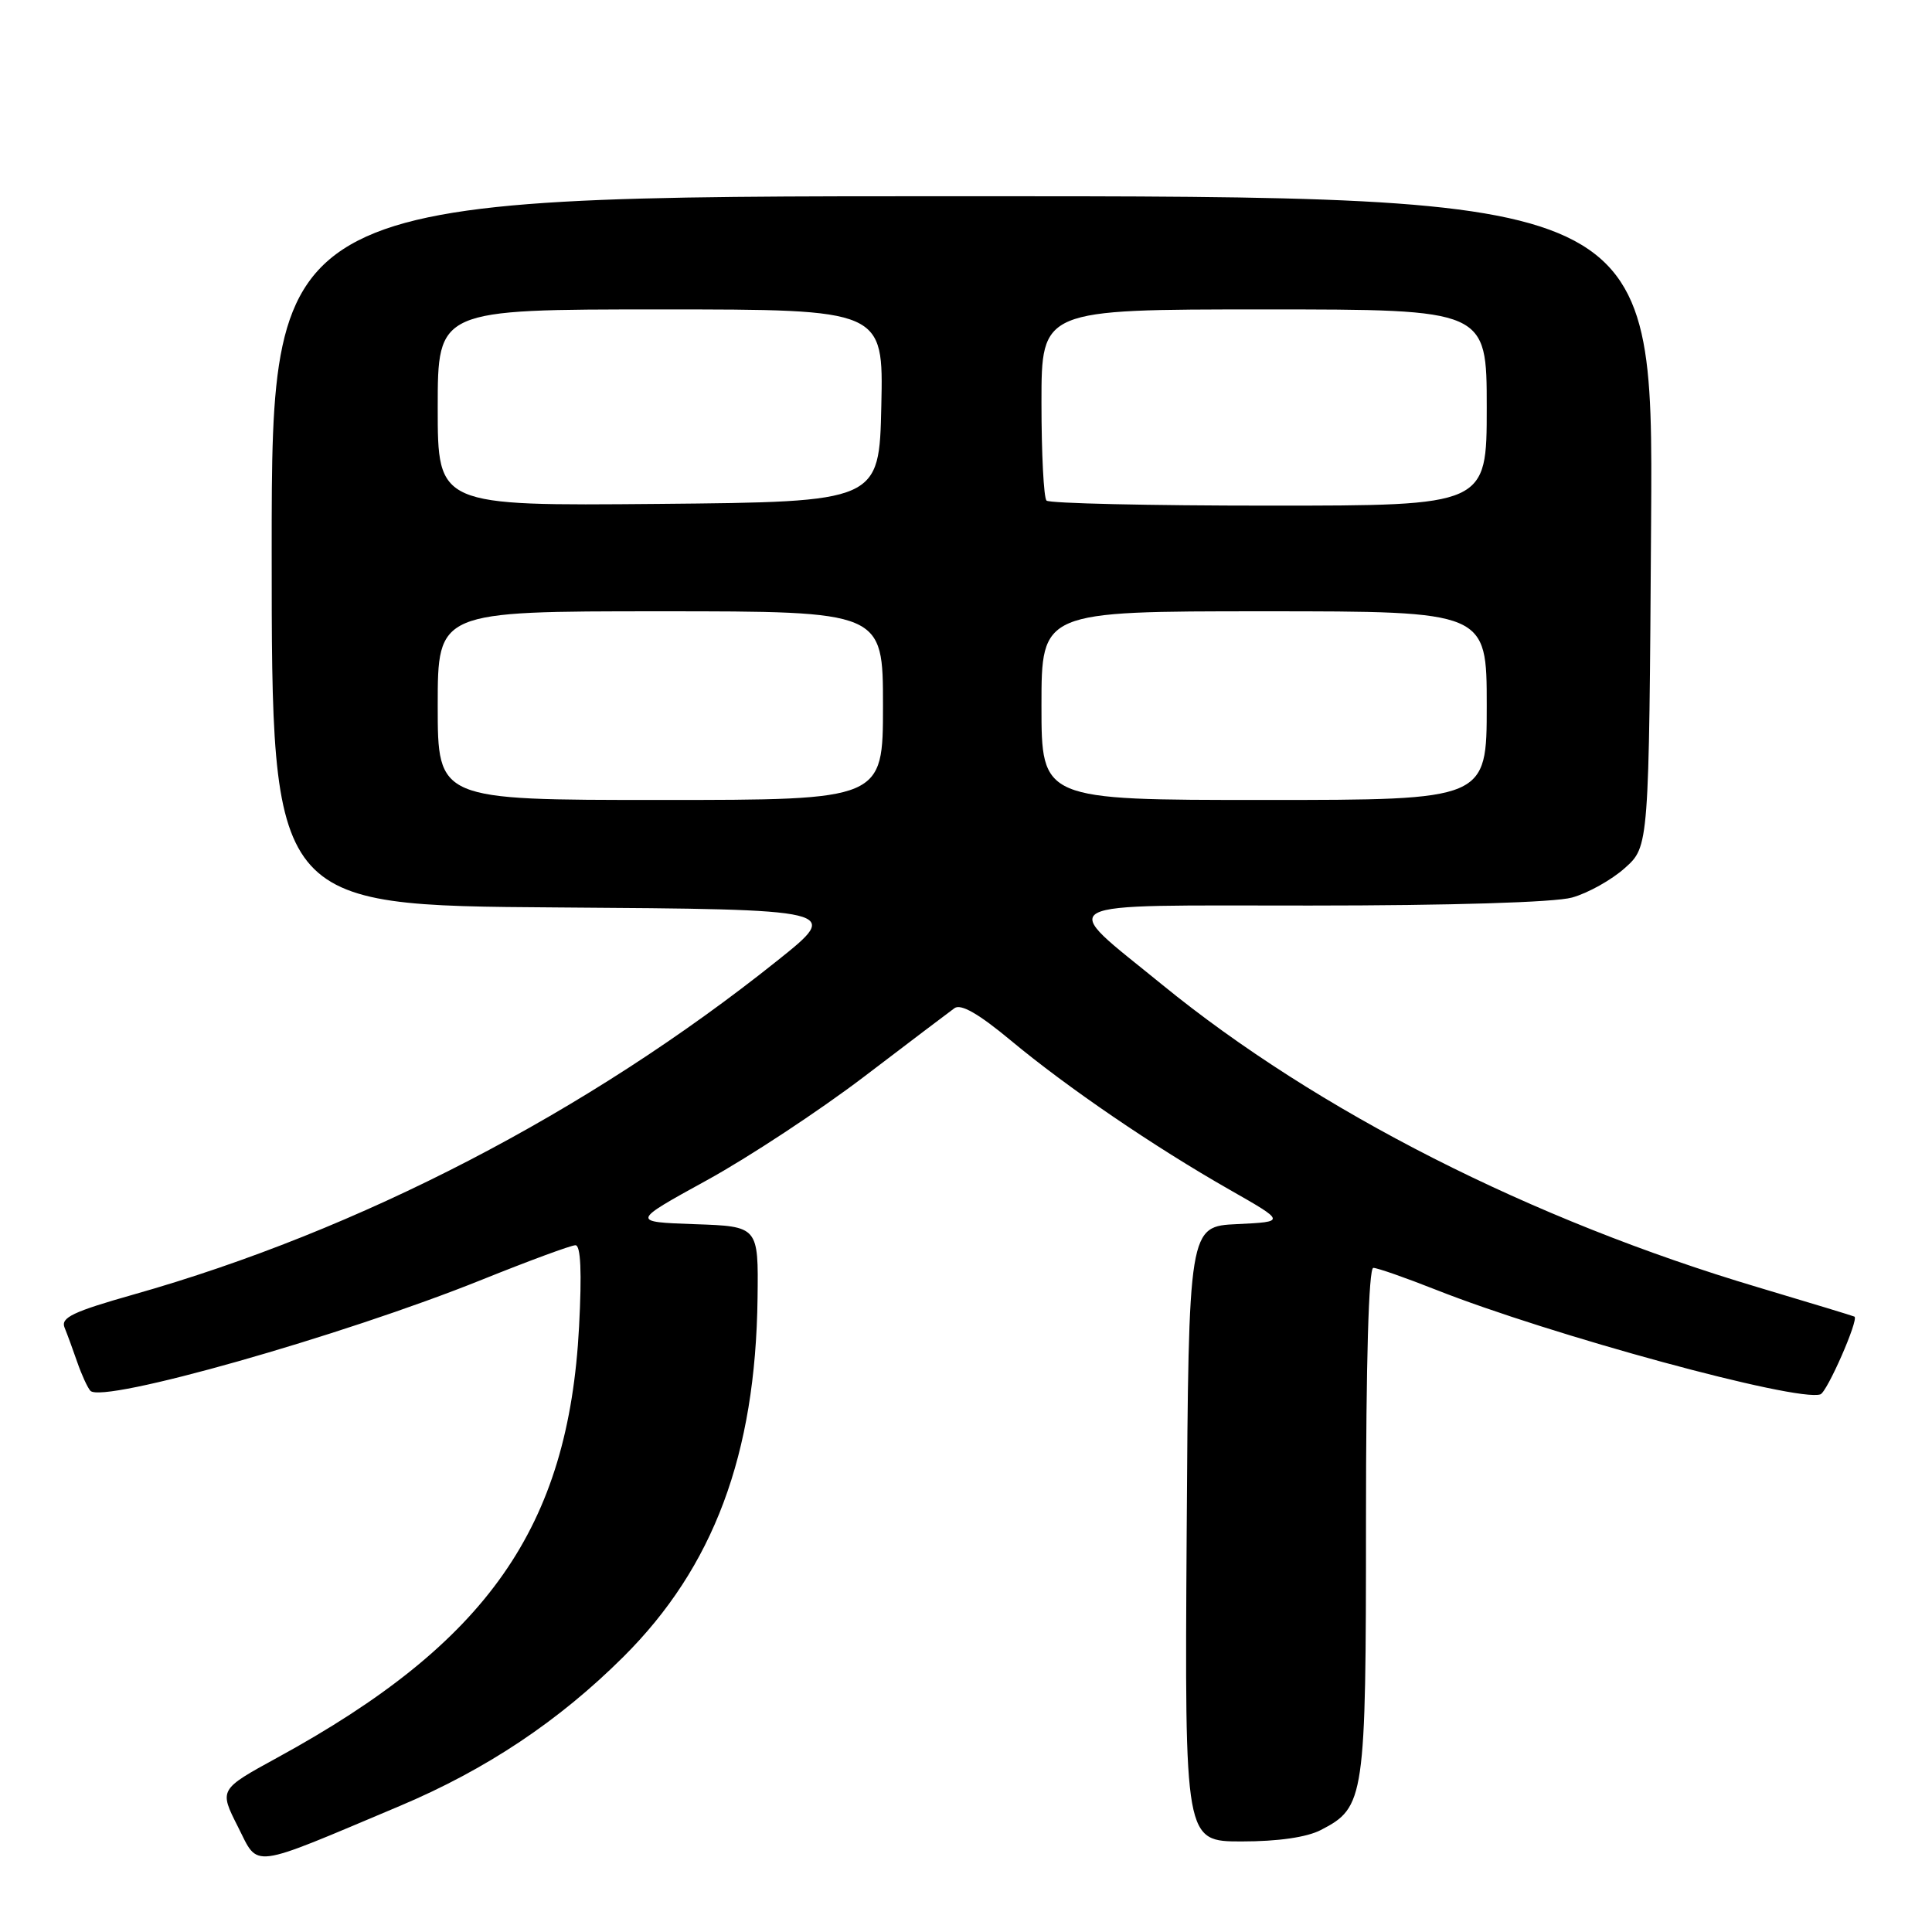 <?xml version="1.0" encoding="UTF-8" standalone="no"?>
<!DOCTYPE svg PUBLIC "-//W3C//DTD SVG 1.1//EN" "http://www.w3.org/Graphics/SVG/1.1/DTD/svg11.dtd" >
<svg xmlns="http://www.w3.org/2000/svg" xmlns:xlink="http://www.w3.org/1999/xlink" version="1.1" viewBox="0 0 256 256">
 <g >
 <path fill="currentColor"
d=" M 53.00 239.29 C 64.42 234.47 74.04 228.06 82.59 219.55 C 94.55 207.65 100.12 192.76 100.38 172.00 C 100.50 162.50 100.50 162.50 92.06 162.21 C 83.62 161.91 83.62 161.91 93.66 156.39 C 99.18 153.36 108.54 147.19 114.46 142.69 C 120.38 138.18 125.78 134.09 126.47 133.59 C 127.32 132.97 129.67 134.32 133.94 137.87 C 141.44 144.11 152.85 151.90 162.94 157.65 C 170.38 161.89 170.38 161.89 163.94 162.20 C 157.50 162.50 157.50 162.50 157.24 203.25 C 156.98 244.00 156.98 244.00 164.54 244.00 C 169.34 244.00 173.17 243.45 175.03 242.48 C 180.84 239.48 181.00 238.38 181.00 201.55 C 181.00 180.45 181.36 168.00 181.97 168.00 C 182.51 168.00 186.22 169.30 190.22 170.88 C 205.43 176.90 238.10 185.80 241.21 184.76 C 242.10 184.47 246.31 174.87 245.73 174.46 C 245.60 174.38 239.88 172.64 233.00 170.59 C 202.95 161.66 174.53 147.23 154.00 130.48 C 140.07 119.11 138.41 120.00 173.58 119.99 C 192.20 119.99 206.01 119.57 208.30 118.93 C 210.40 118.35 213.55 116.59 215.30 115.02 C 218.50 112.17 218.50 112.17 218.78 69.08 C 219.06 26.00 219.06 26.00 127.53 26.00 C 36.00 26.00 36.00 26.00 36.00 72.99 C 36.00 119.98 36.00 119.98 73.75 120.24 C 111.50 120.50 111.50 120.50 103.00 127.29 C 77.88 147.37 47.63 163.06 17.70 171.53 C 9.69 173.80 8.02 174.59 8.55 175.90 C 8.91 176.78 9.67 178.85 10.24 180.50 C 10.81 182.15 11.59 183.85 11.97 184.28 C 13.53 186.04 45.29 177.04 63.85 169.57 C 70.09 167.06 75.67 165.00 76.25 165.00 C 76.95 165.00 77.11 168.55 76.73 175.79 C 75.33 202.38 64.64 217.65 36.76 232.89 C 29.03 237.12 29.03 237.12 31.52 242.04 C 34.34 247.60 32.83 247.79 53.00 239.29 Z  M 58.00 93.50 C 58.00 81.00 58.00 81.00 87.50 81.00 C 117.00 81.00 117.00 81.00 117.00 93.50 C 117.00 106.00 117.00 106.00 87.50 106.00 C 58.00 106.00 58.00 106.00 58.00 93.50 Z  M 138.00 93.50 C 138.00 81.00 138.00 81.00 167.50 81.00 C 197.00 81.00 197.00 81.00 197.00 93.50 C 197.00 106.00 197.00 106.00 167.50 106.00 C 138.00 106.00 138.00 106.00 138.00 93.50 Z  M 58.00 54.02 C 58.00 41.00 58.00 41.00 87.53 41.00 C 117.06 41.00 117.06 41.00 116.78 53.75 C 116.50 66.50 116.50 66.50 87.25 66.77 C 58.00 67.03 58.00 67.03 58.00 54.02 Z  M 138.67 66.33 C 138.30 65.97 138.00 60.12 138.00 53.33 C 138.00 41.00 138.00 41.00 167.50 41.00 C 197.00 41.00 197.00 41.00 197.00 54.00 C 197.00 67.00 197.00 67.00 168.17 67.00 C 152.31 67.00 139.03 66.70 138.67 66.33 Z "/>
</g>
</svg>